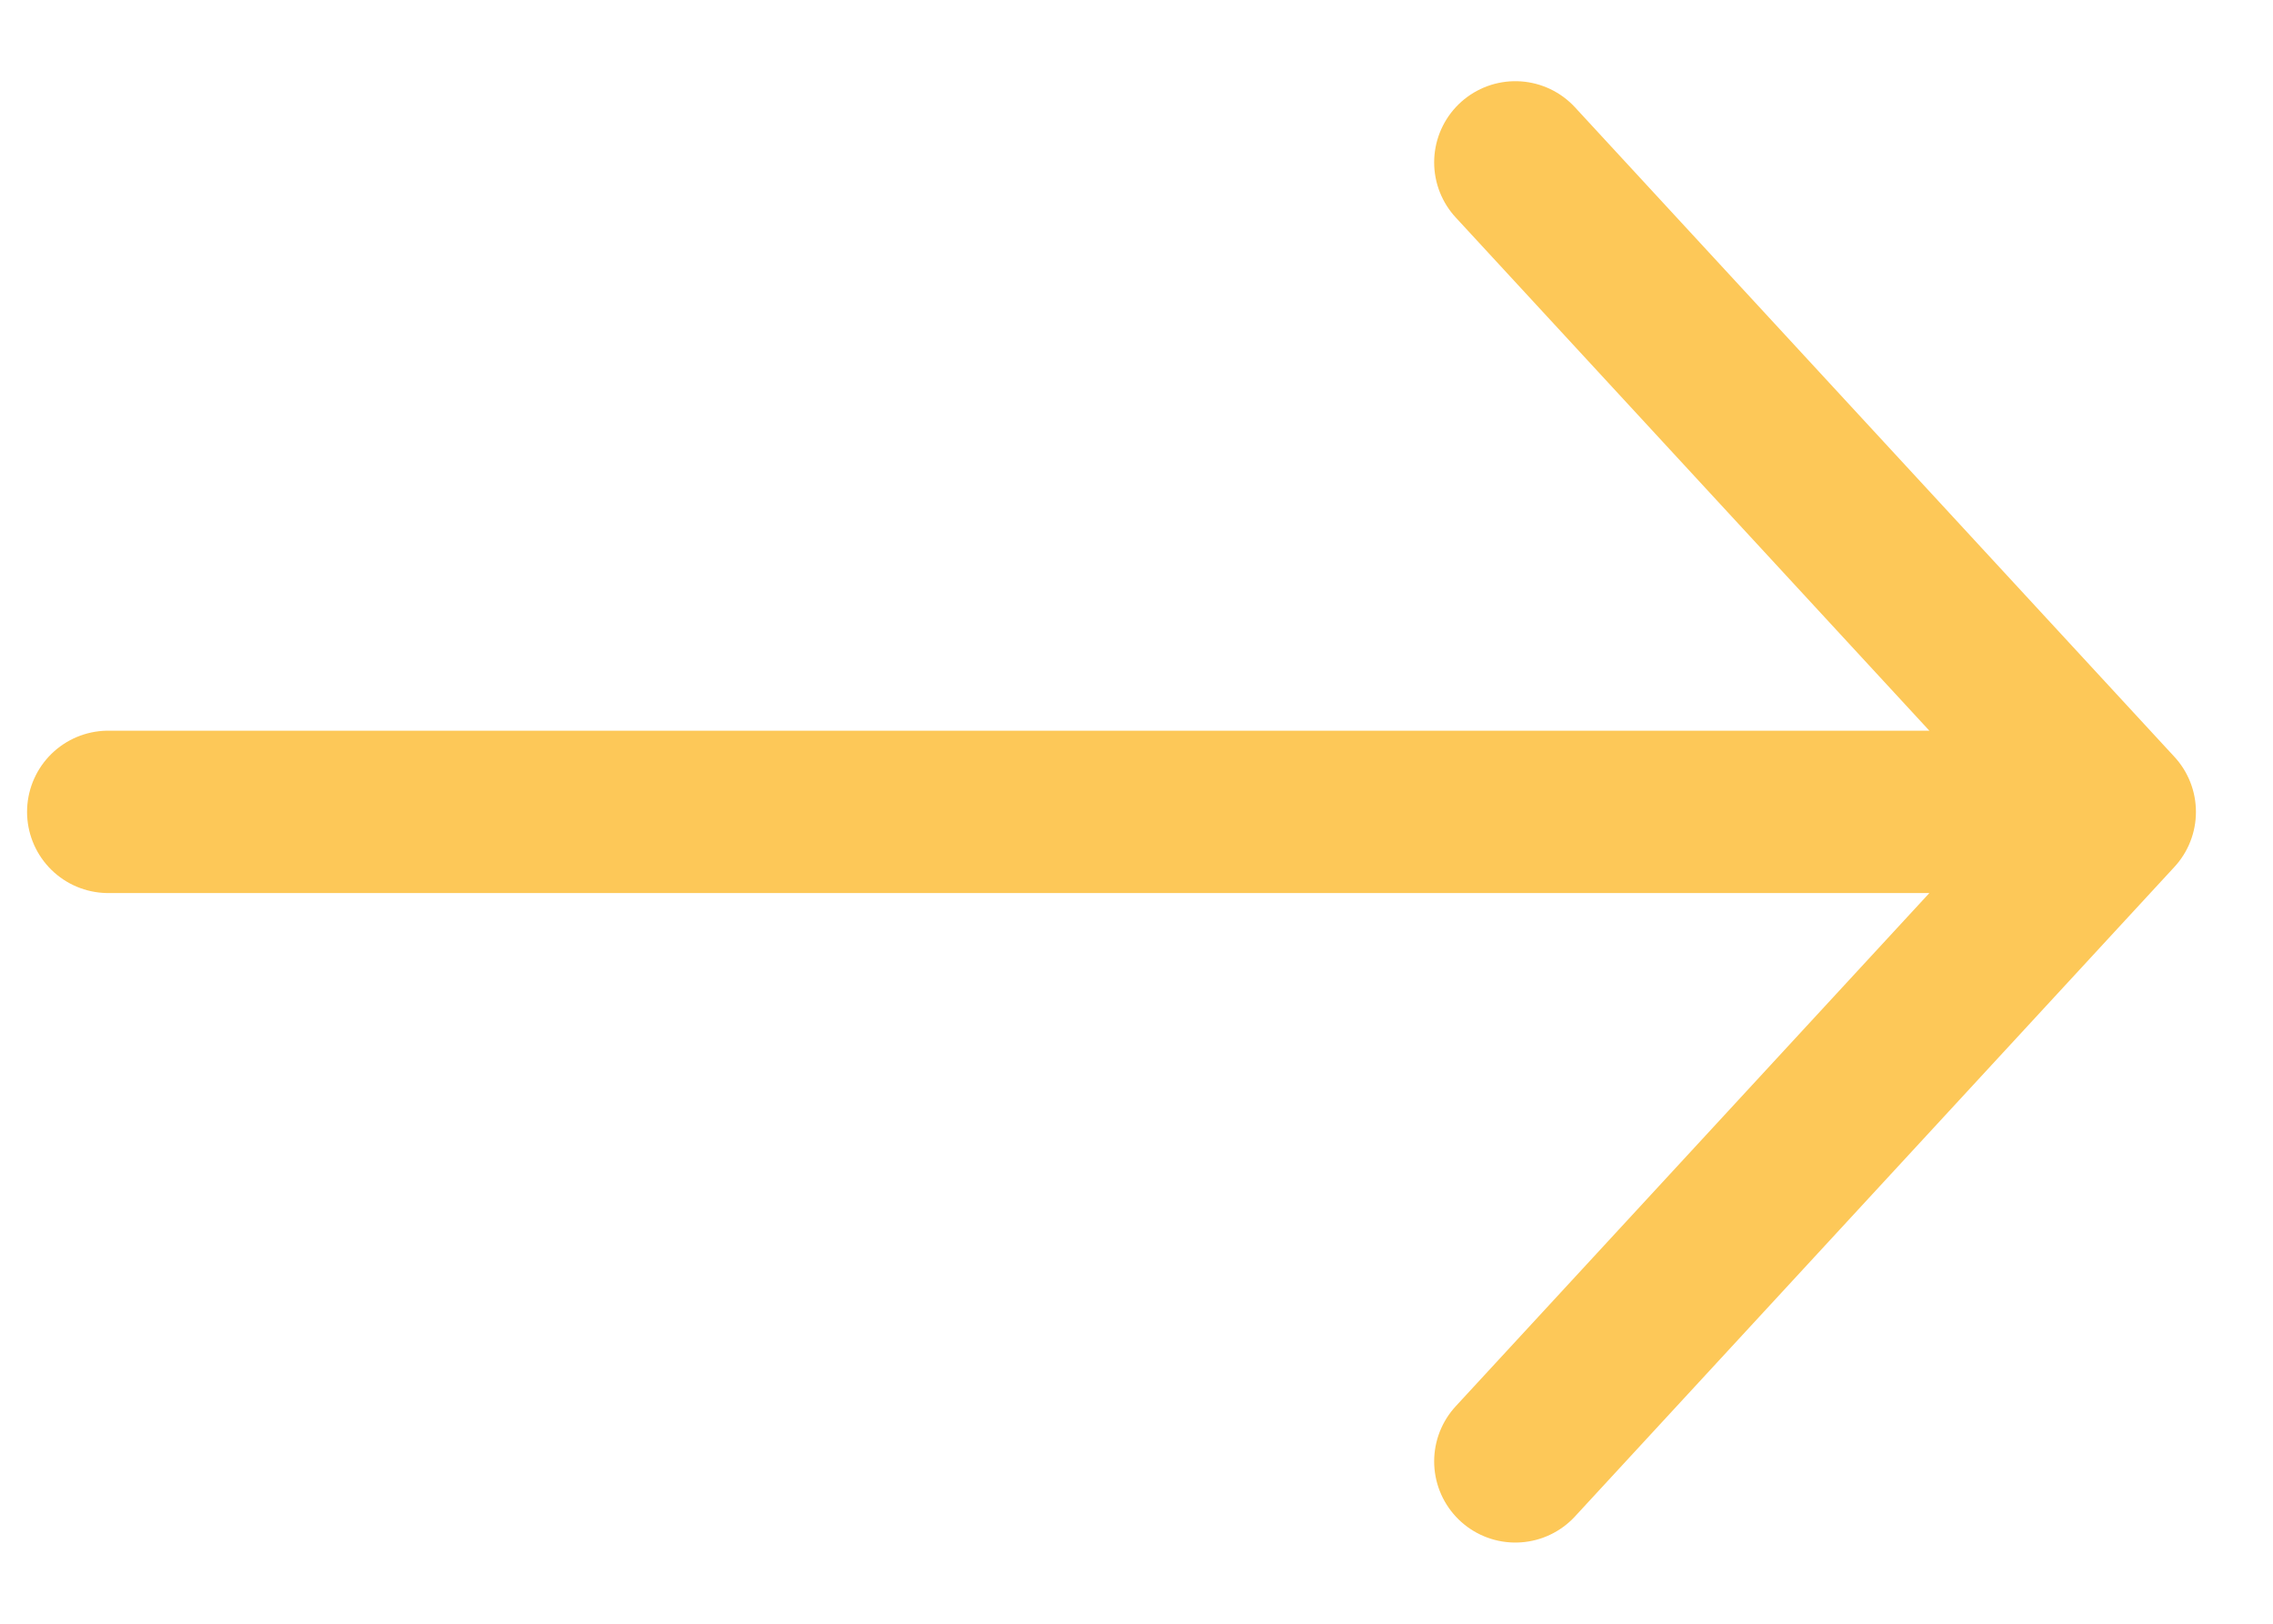<svg width="21" height="15" viewBox="0 0 21 15" xmlns="http://www.w3.org/2000/svg">
    <g stroke="#FDC858" stroke-width="1.5" fill="none" fill-rule="evenodd" stroke-linecap="round" stroke-linejoin="round">
        <path d="M1 7.5h18M14 13.5l5.538-6L14 1.5"/>
    </g>
</svg>
